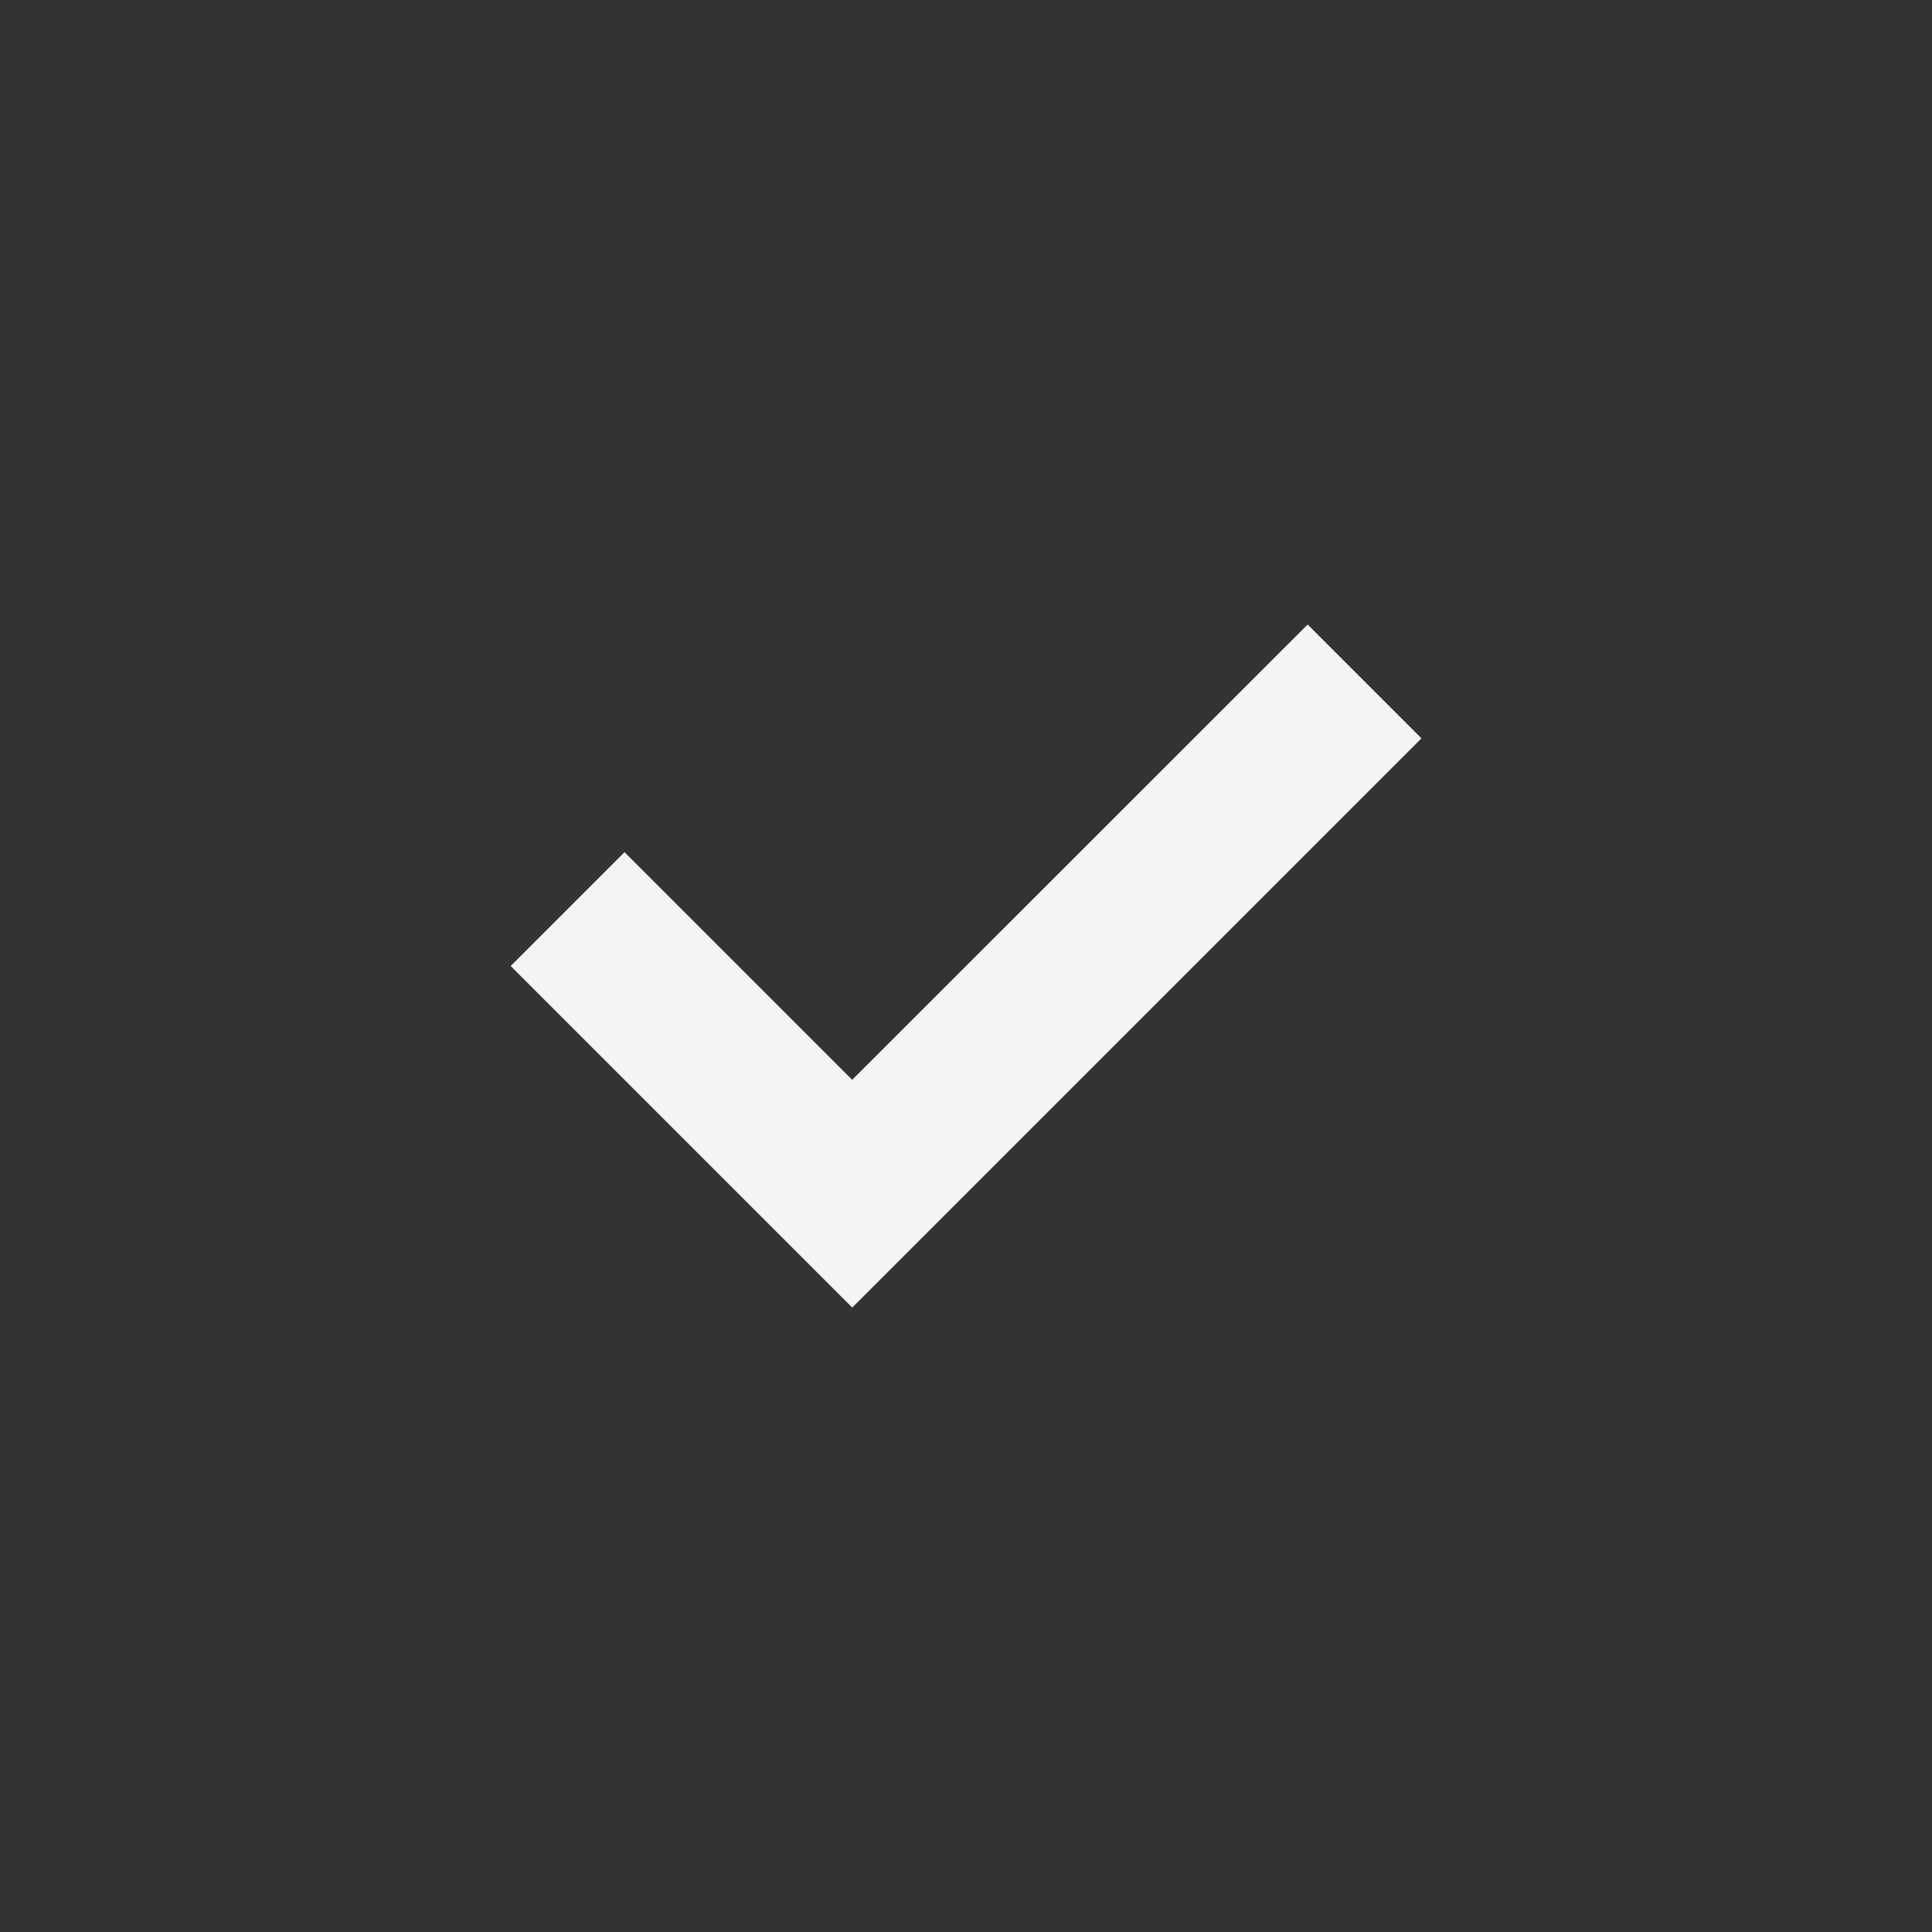<svg fill="none" height="24" viewBox="0 0 24 24" width="24" xmlns="http://www.w3.org/2000/svg"><rect x="0" y="0" width="24" height="24" fill="#333333" stroke="none"/><path d="m10.586 13.414-2.828-2.828-1.414 1.414 4.243 4.243 7.071-7.071-1.414-1.414z" fill="#f4f4f7"/></svg>